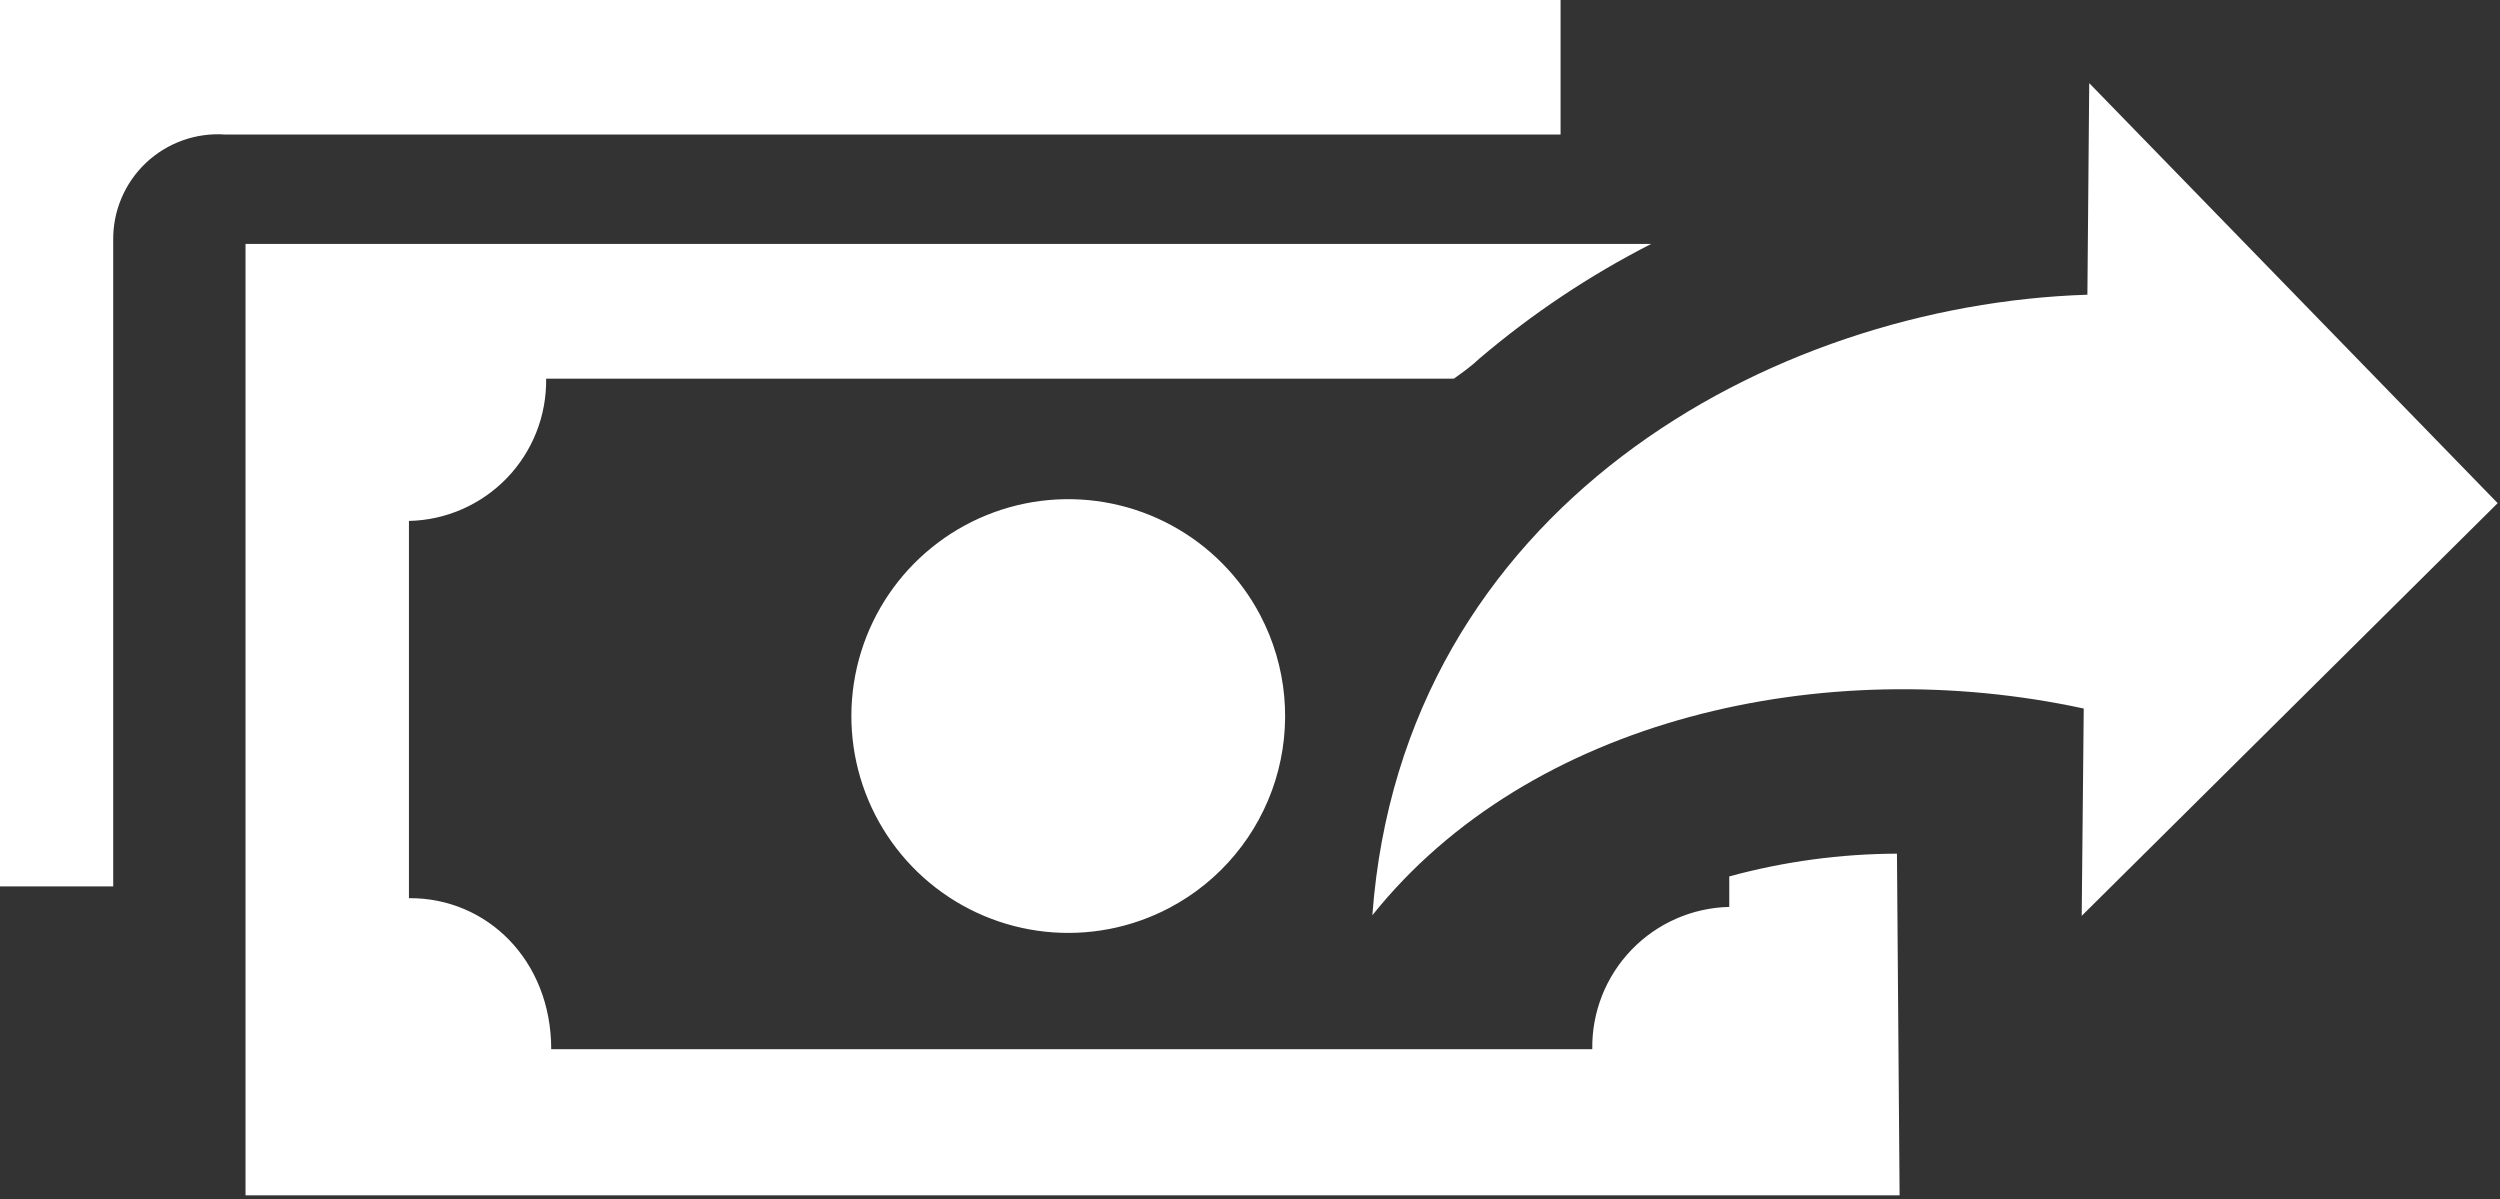 <svg width="123" height="59" viewBox="0 0 123 59" fill="none" xmlns="http://www.w3.org/2000/svg">
<rect x="0" y="0" width="123" height="59" fill="#333333" stroke="none"/>
<g clip-path="url(#clip0_5620_12)">
<path fill-rule="evenodd" clip-rule="evenodd" d="M12.08 12V58.81H93.46L93.33 42C90.543 42.01 87.769 42.386 85.08 43.12V44.62C83.26 44.662 81.531 45.421 80.269 46.732C79.006 48.043 78.313 49.8 78.34 51.62H27.12C27.12 47.25 23.96 44.16 20.12 44.19V25.63C21.941 25.591 23.673 24.832 24.938 23.521C26.202 22.21 26.897 20.451 26.87 18.63H71.53C71.98 18.31 72.41 18 72.8 17.63C75.385 15.432 78.217 13.542 81.24 12H12.08ZM122.88 24.76L102.42 45.06L102.52 34.86C89.72 32.09 75.26 35.35 67.52 45.03C69 25 87.09 15 102.7 14.5L102.79 4.09L122.88 24.75V24.76ZM62 30.26C61.017 28.392 59.502 26.858 57.648 25.852C55.793 24.845 53.681 24.411 51.579 24.604C49.478 24.798 47.481 25.61 45.841 26.939C44.201 28.267 42.992 30.052 42.367 32.068C41.742 34.084 41.728 36.24 42.328 38.263C42.928 40.286 44.115 42.086 45.738 43.435C47.361 44.784 49.348 45.621 51.447 45.841C53.546 46.061 55.663 45.654 57.53 44.67C60.033 43.352 61.91 41.093 62.749 38.391C63.587 35.688 63.318 32.764 62 30.26ZM0 0V43.61H5.57V11.85C5.557 11.134 5.693 10.423 5.971 9.762C6.248 9.102 6.66 8.506 7.18 8.014C7.701 7.522 8.318 7.144 8.993 6.904C9.668 6.664 10.386 6.567 11.1 6.62H76.78V0H0Z" fill="white"/>
</g>
<defs>
<clipPath id="clip0_5620_12">
<rect width="122.88" height="58.81" fill="white"/>
</clipPath>
</defs>
</svg>
